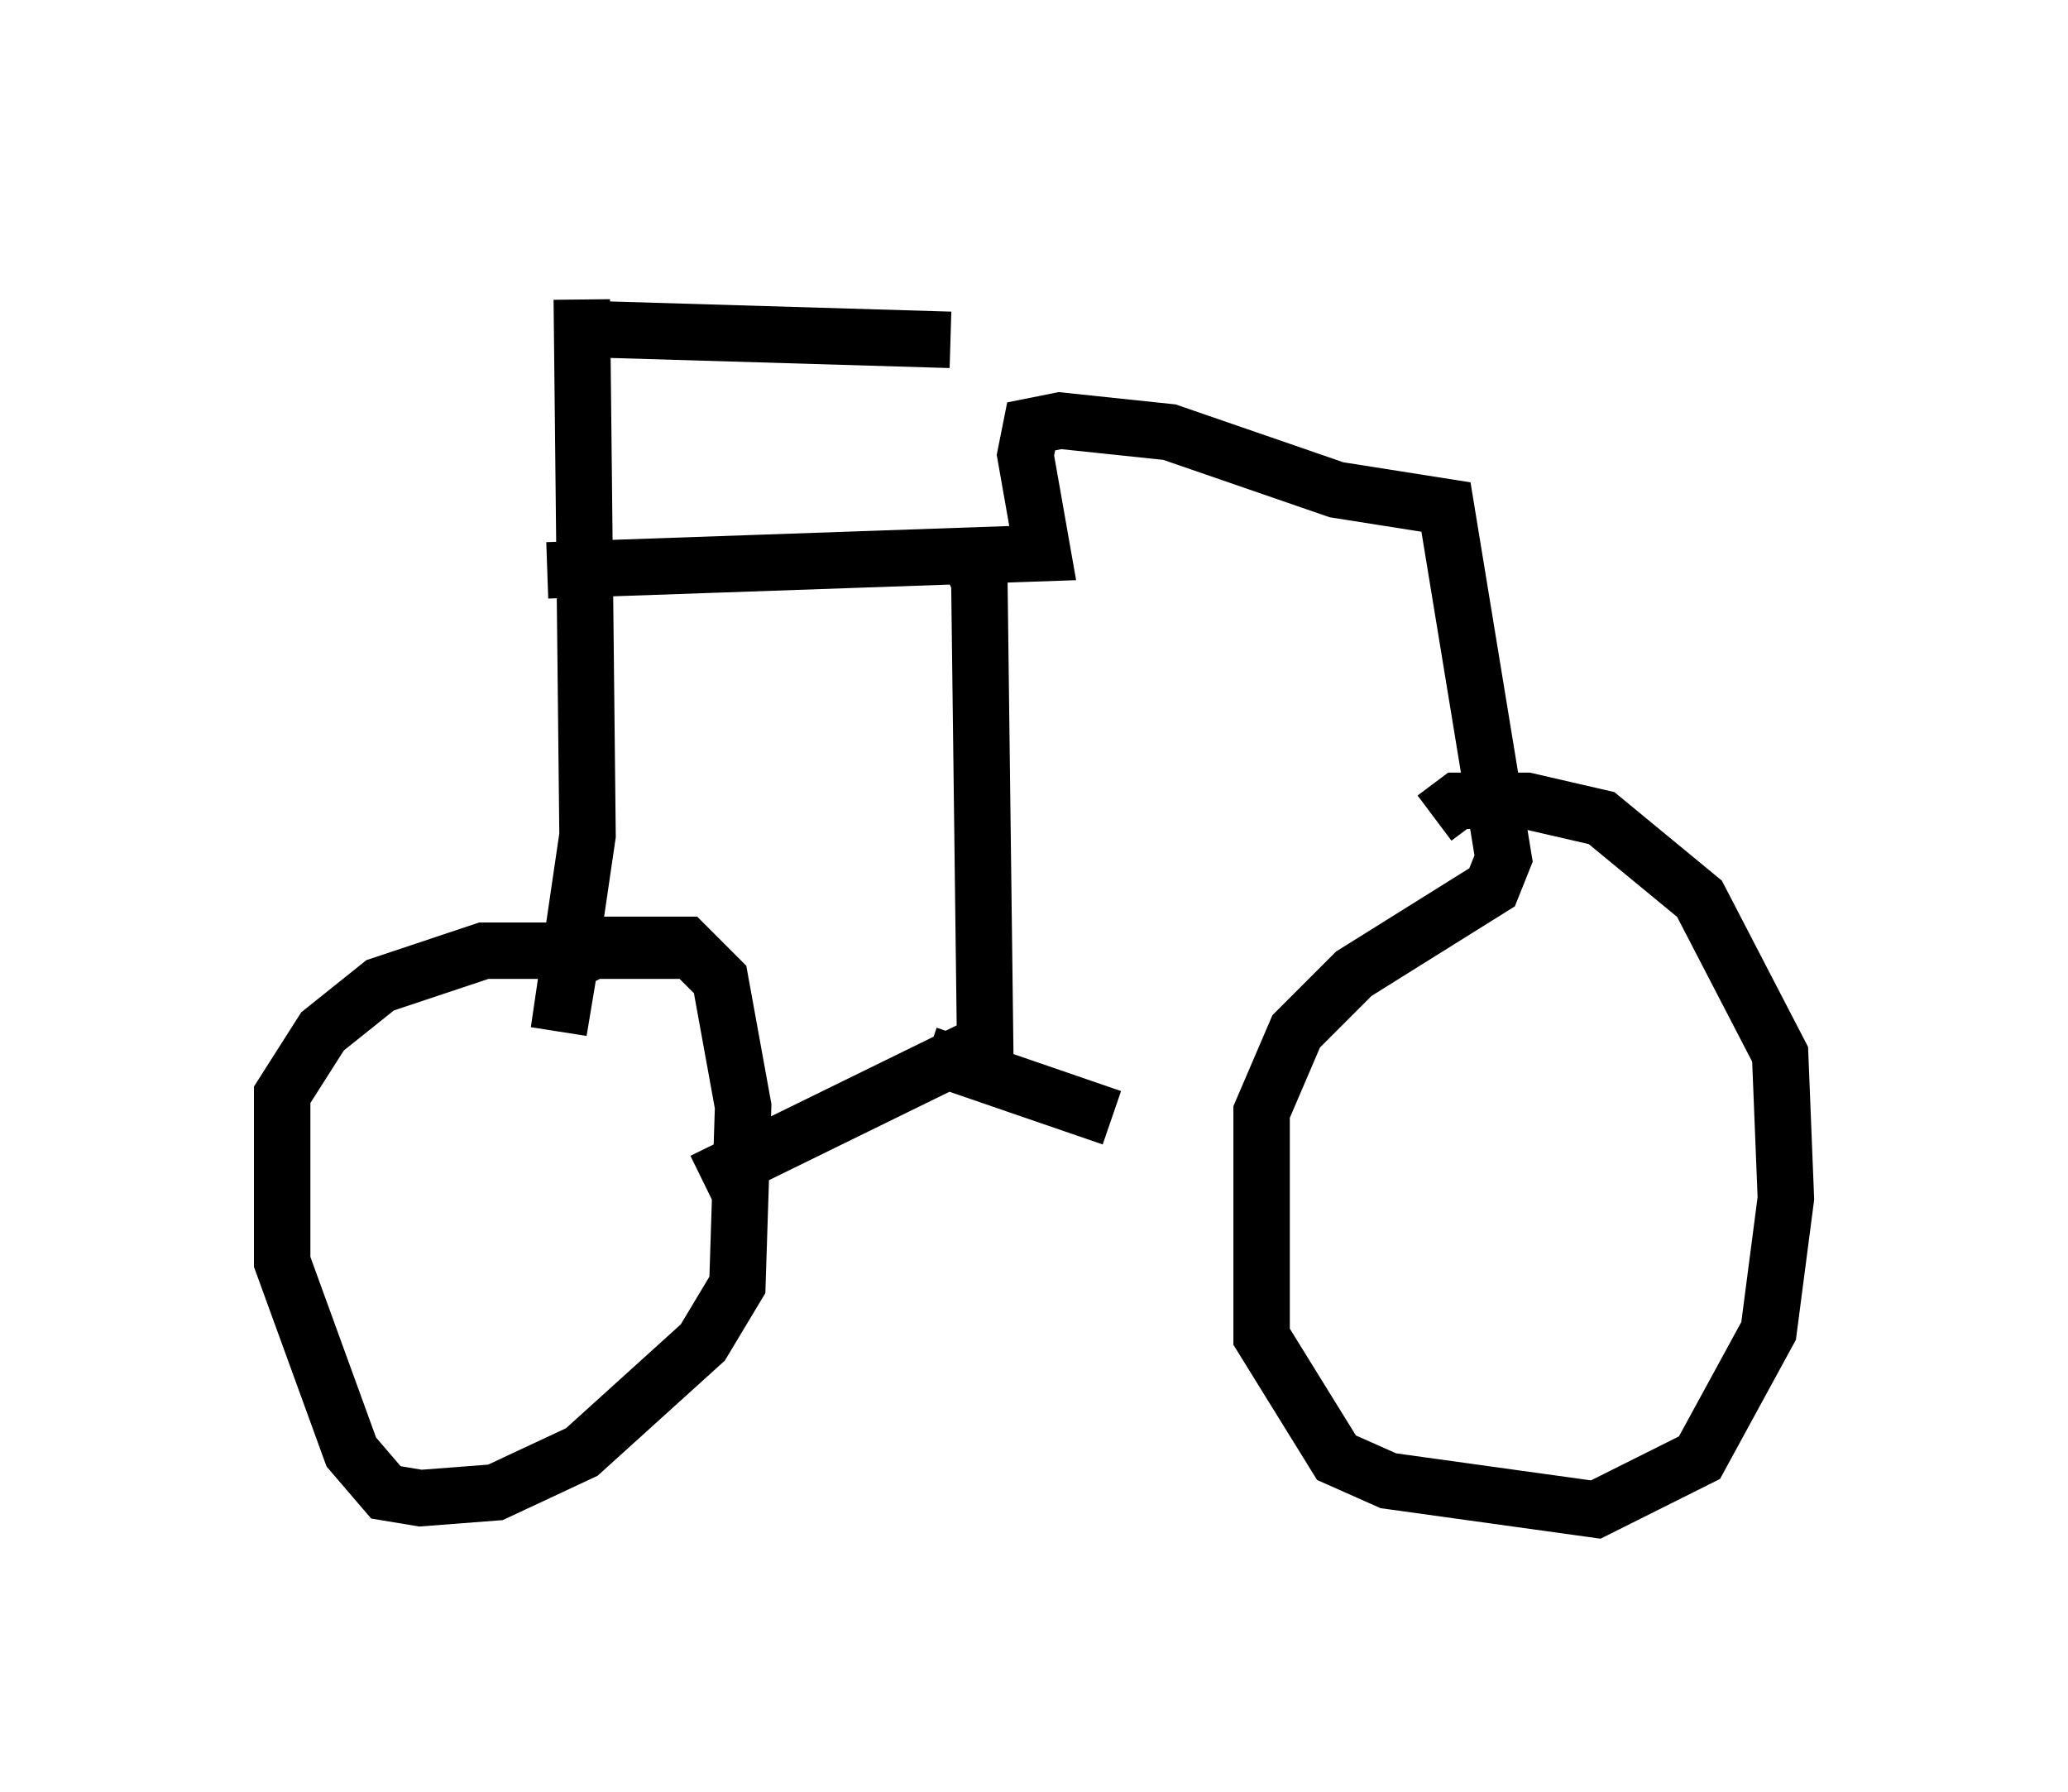 <?xml version="1.0" encoding="utf-8" ?>
<svg baseProfile="full" height="31.744" version="1.1" width="36.644" xmlns="http://www.w3.org/2000/svg" xmlns:ev="http://www.w3.org/2001/xml-events" xmlns:xlink="http://www.w3.org/1999/xlink"><defs /><rect fill="white" height="31.744" width="36.644" x="0" y="0" /><path d="M6.123, 5 m3.879, 0.817 l6.84, 0.204 m-6.533, -0.715 l0.102, 9.494 -0.51, 3.471 l0.204, -1.225 0.613, -0.306 l1.429, 0.0 0.613, 0.613 l0.408, 2.246 -0.102, 3.165 l-0.613, 1.021 -2.144, 1.94 l-1.531, 0.715 -1.327, 0.102 l-0.613, -0.102 -0.613, -0.715 l-1.225, -3.369 0.0, -2.96 l0.715, -1.123 1.021, -0.817 l1.838, -0.613 3.573, 0.0 m-2.45, -6.738 l8.779, -0.306 -0.306, -1.735 l0.102, -0.51 0.51, -0.102 l1.94, 0.204 2.96, 1.021 l1.94, 0.306 1.021, 6.227 l-0.204, 0.51 -2.45, 1.531 l-1.021, 1.021 -0.613, 1.429 l0.0, 3.981 1.327, 2.144 l0.919, 0.408 3.675, 0.51 l1.838, -0.919 1.225, -2.246 l0.306, -2.348 -0.102, -2.552 l-1.429, -2.756 -1.735, -1.429 l-1.327, -0.306 -1.225, 0.0 l-0.408, 0.306 m-8.371, -4.9 l0.306, 0.715 0.102, 8.167 l-5.002, 2.45 m3.981, -2.246 l3.267, 1.123 " fill="none" stroke="black" stroke-width="1" /></svg>
